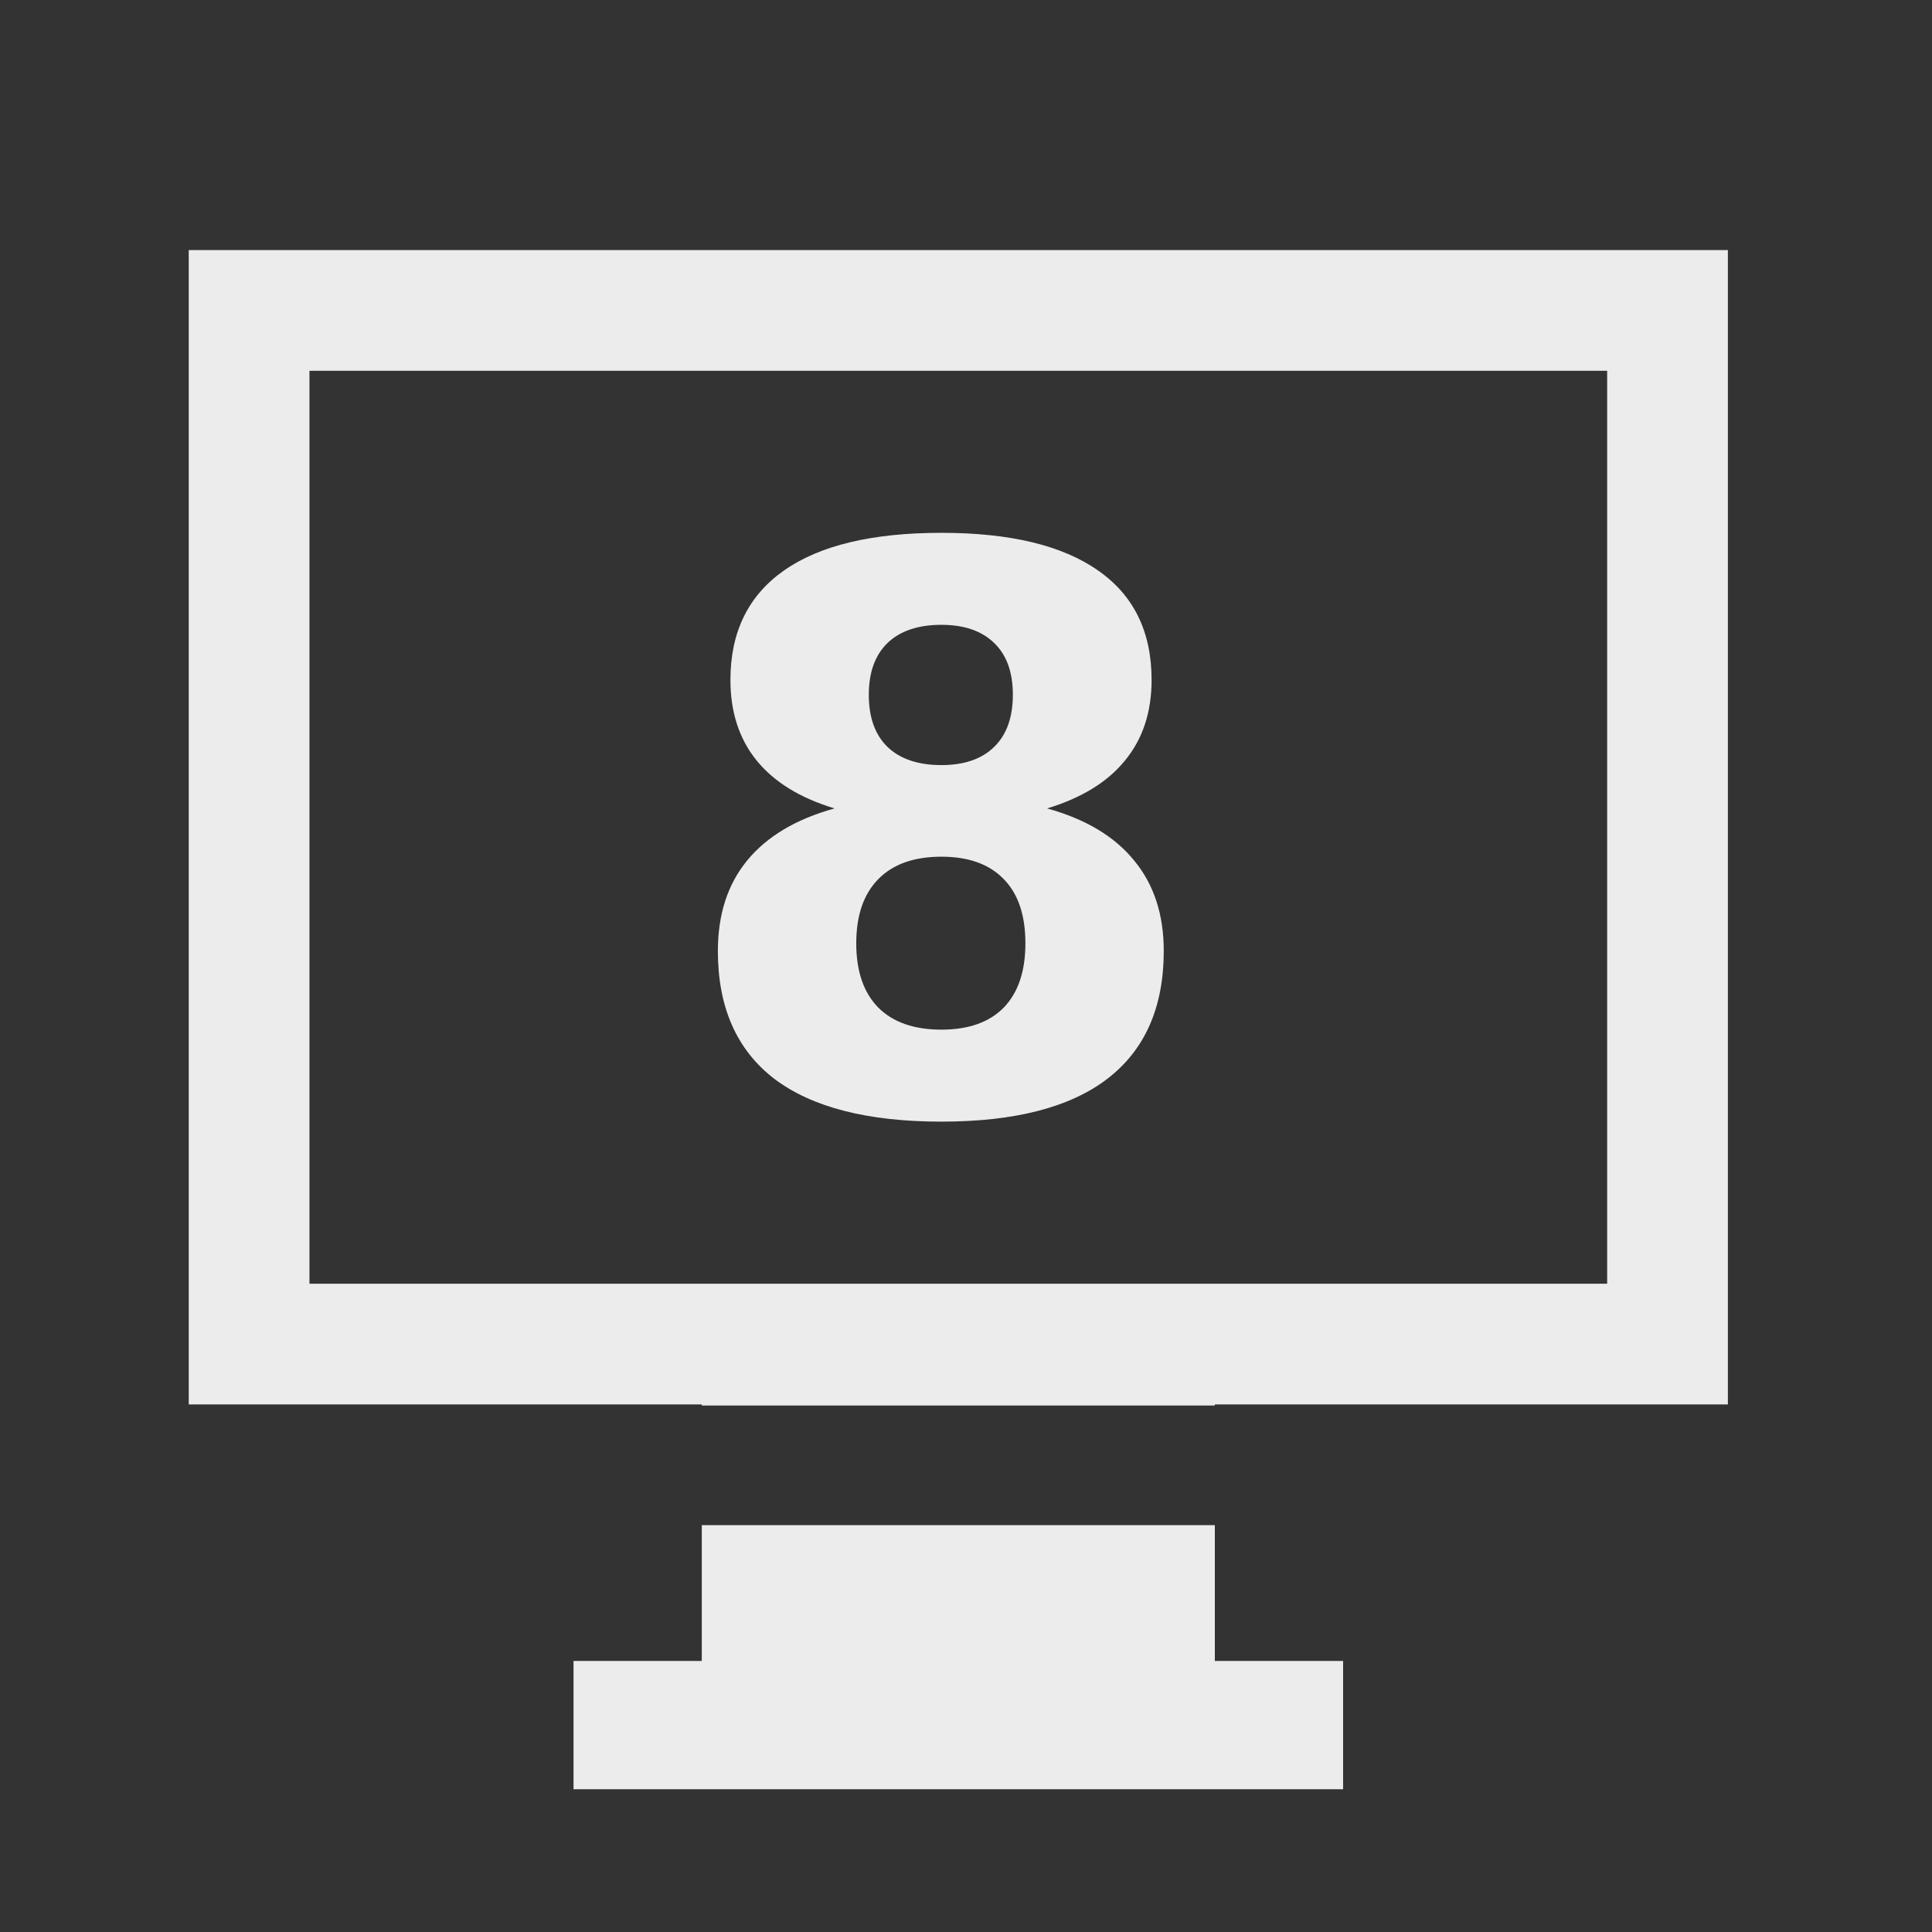 <?xml version="1.0" encoding="UTF-8" standalone="no"?>
<!-- Created with Inkscape (http://www.inkscape.org/) -->

<svg
   xmlns:dc="http://purl.org/dc/elements/1.1/"
   xmlns:cc="http://creativecommons.org/ns#"
   xmlns:rdf="http://www.w3.org/1999/02/22-rdf-syntax-ns#"
   xmlns:svg="http://www.w3.org/2000/svg"
   xmlns="http://www.w3.org/2000/svg"
   xmlns:xlink="http://www.w3.org/1999/xlink"
   xmlns:sodipodi="http://sodipodi.sourceforge.net/DTD/sodipodi-0.dtd"
   xmlns:inkscape="http://www.inkscape.org/namespaces/inkscape"
   width="64"
   height="64"
   id="svg2424"
   sodipodi:version="0.32"
   inkscape:version="0.92.2 2405546, 2018-03-11"
   version="1.0"
   sodipodi:docname="desktop8.svg"
   inkscape:output_extension="org.inkscape.output.svg.inkscape"
   inkscape:export-filename="/home/thayer/archlinux-logo-contest/archer-full-detail.png"
   inkscape:export-xdpi="90"
   inkscape:export-ydpi="90">
  <rect width="100%" height="100%" fill="#333333" stroke="none"/>
  <defs
     id="defs2426">
    <linearGradient
       gradientUnits="userSpaceOnUse"
       id="path1082_2_"
       y2="129.347"
       x2="112.499"
       y1="6.137"
       x1="112.499"
       gradientTransform="translate(287,-83)">
      <stop
         id="stop193"
         offset="0"
         style="stop-color:#ffffff;stop-opacity:0" />
      <stop
         id="stop195"
         offset="1"
         style="stop-color:#ffffff;stop-opacity:0.275;" />
      <midPointStop
         id="midPointStop197"
         style="stop-color:#FFFFFF"
         offset="0" />
      <midPointStop
         id="midPointStop199"
         style="stop-color:#FFFFFF"
         offset="0.5" />
      <midPointStop
         id="midPointStop201"
         style="stop-color:#000000"
         offset="1" />
    </linearGradient>
    <linearGradient
       id="linearGradient3388">
      <stop
         style="stop-color:#000000;stop-opacity:0;"
         offset="0"
         id="stop3390" />
      <stop
         style="stop-color:#000000;stop-opacity:0.371;"
         offset="1"
         id="stop3392" />
    </linearGradient>
    <linearGradient
       inkscape:collect="always"
       id="linearGradient4346">
      <stop
         style="stop-color:#00bdec;stop-opacity:1"
         offset="0"
         id="stop4348" />
      <stop
         style="stop-color:#40bfde;stop-opacity:1"
         offset="1"
         id="stop4350" />
    </linearGradient>
    <linearGradient
       inkscape:collect="always"
       xlink:href="#linearGradient4346"
       id="linearGradient4352"
       x1="400.614"
       y1="634.151"
       x2="616.486"
       y2="666.978"
       gradientUnits="userSpaceOnUse" />
    <linearGradient
       inkscape:collect="always"
       id="linearGradient5323">
      <stop
         style="stop-color:#6e6e6e;stop-opacity:1"
         offset="0"
         id="stop5325" />
      <stop
         style="stop-color:#4d4d4d;stop-opacity:1"
         offset="1"
         id="stop5327" />
    </linearGradient>
    <linearGradient
       inkscape:collect="always"
       xlink:href="#linearGradient5323"
       id="linearGradient5329"
       x1="291.836"
       y1="238.082"
       x2="650.814"
       y2="348.969"
       gradientUnits="userSpaceOnUse" />
    <linearGradient
       inkscape:collect="always"
       xlink:href="#path1082_2_"
       id="linearGradient2216"
       gradientUnits="userSpaceOnUse"
       gradientTransform="matrix(-0.394,0,0,0.394,978.35,416.981)"
       x1="541.335"
       y1="104.507"
       x2="606.912"
       y2="303.14" />
  </defs>
  <sodipodi:namedview
     id="base"
     pagecolor="#ffffff"
     bordercolor="#666666"
     borderopacity="1.0"
     gridtolerance="10000"
     guidetolerance="10"
     objecttolerance="10"
     inkscape:pageopacity="0.0"
     inkscape:pageshadow="2"
     inkscape:zoom="2.6159699"
     inkscape:cx="273.13004"
     inkscape:cy="32.000007"
     inkscape:document-units="px"
     inkscape:current-layer="g2210"
     inkscape:window-width="1920"
     inkscape:window-height="997"
     inkscape:window-x="0"
     inkscape:window-y="34"
     showgrid="false"
     inkscape:window-maximized="1"
     showguides="true"
     inkscape:guide-bbox="true" />
  <g
     inkscape:label="Layer 1"
     inkscape:groupmode="layer"
     id="layer1"
     transform="translate(-269.518,-265.601)">
    <g
       id="g2424"
       transform="matrix(1.347,0,0,1.347,-632.882,-513.344)">
      <g
         id="g2210"
         transform="matrix(0.25,0,0,0.25,502.313,469.217)">
        <path
           style="fill:#ececec;fill-opacity:1;stroke-width:12.617"
           d="m 689.047,460.858 v 113.555 h 50.469 v 0.104 h 50.469 v -0.104 h 50.469 V 460.858 Z m 11.875,11.875 h 127.656 v 89.805 H 700.922 Z m 38.594,113.555 v 13.359 h -12.617 v 12.617 h 75.703 v -12.617 h -12.617 v -13.359 z"
           id="path4-3-3-7"
           inkscape:connector-curvature="0" />
        <g
           aria-label="8"
           style="font-style:normal;font-weight:normal;font-size:76.58px;line-height:1.25;font-family:sans-serif;text-align:center;letter-spacing:0px;word-spacing:0px;text-anchor:middle;fill:#ececec;fill-opacity:1;stroke:none;stroke-width:1.915"
           id="text879-5-6-3"
           transform="translate(-1431.71)">
          <path
             d="m 2194.796,520.531 q -4.038,0 -6.207,2.206 -2.169,2.206 -2.169,6.319 0,4.113 2.169,6.319 2.169,2.169 6.207,2.169 4.001,0 6.133,-2.169 2.131,-2.206 2.131,-6.319 0,-4.151 -2.131,-6.319 -2.131,-2.206 -6.133,-2.206 z m -10.507,-4.749 q -5.085,-1.533 -7.666,-4.712 -2.58,-3.178 -2.58,-7.927 0,-7.067 5.272,-10.769 5.272,-3.702 15.481,-3.702 10.133,0 15.406,3.702 5.272,3.664 5.272,10.769 0,4.749 -2.618,7.927 -2.58,3.178 -7.666,4.712 5.684,1.571 8.563,5.123 2.917,3.515 2.917,8.899 0,8.301 -5.534,12.564 -5.497,4.225 -16.341,4.225 -10.881,0 -16.453,-4.225 -5.534,-4.263 -5.534,-12.564 0,-5.385 2.879,-8.899 2.917,-3.552 8.6,-5.123 z m 3.365,-11.18 q 0,3.328 1.832,5.123 1.87,1.795 5.31,1.795 3.365,0 5.198,-1.795 1.832,-1.795 1.832,-5.123 0,-3.328 -1.832,-5.085 -1.832,-1.795 -5.198,-1.795 -3.44,0 -5.31,1.795 -1.832,1.795 -1.832,5.085 z"
             style="font-style:normal;font-variant:normal;font-weight:bold;font-stretch:normal;font-family:sans-serif;-inkscape-font-specification:'sans-serif Bold';text-align:center;text-anchor:middle;fill:#ececec;fill-opacity:1;stroke-width:1.915"
             id="path1095"
             inkscape:connector-curvature="0" />
        </g>
      </g>
    </g>
  </g>
</svg>
